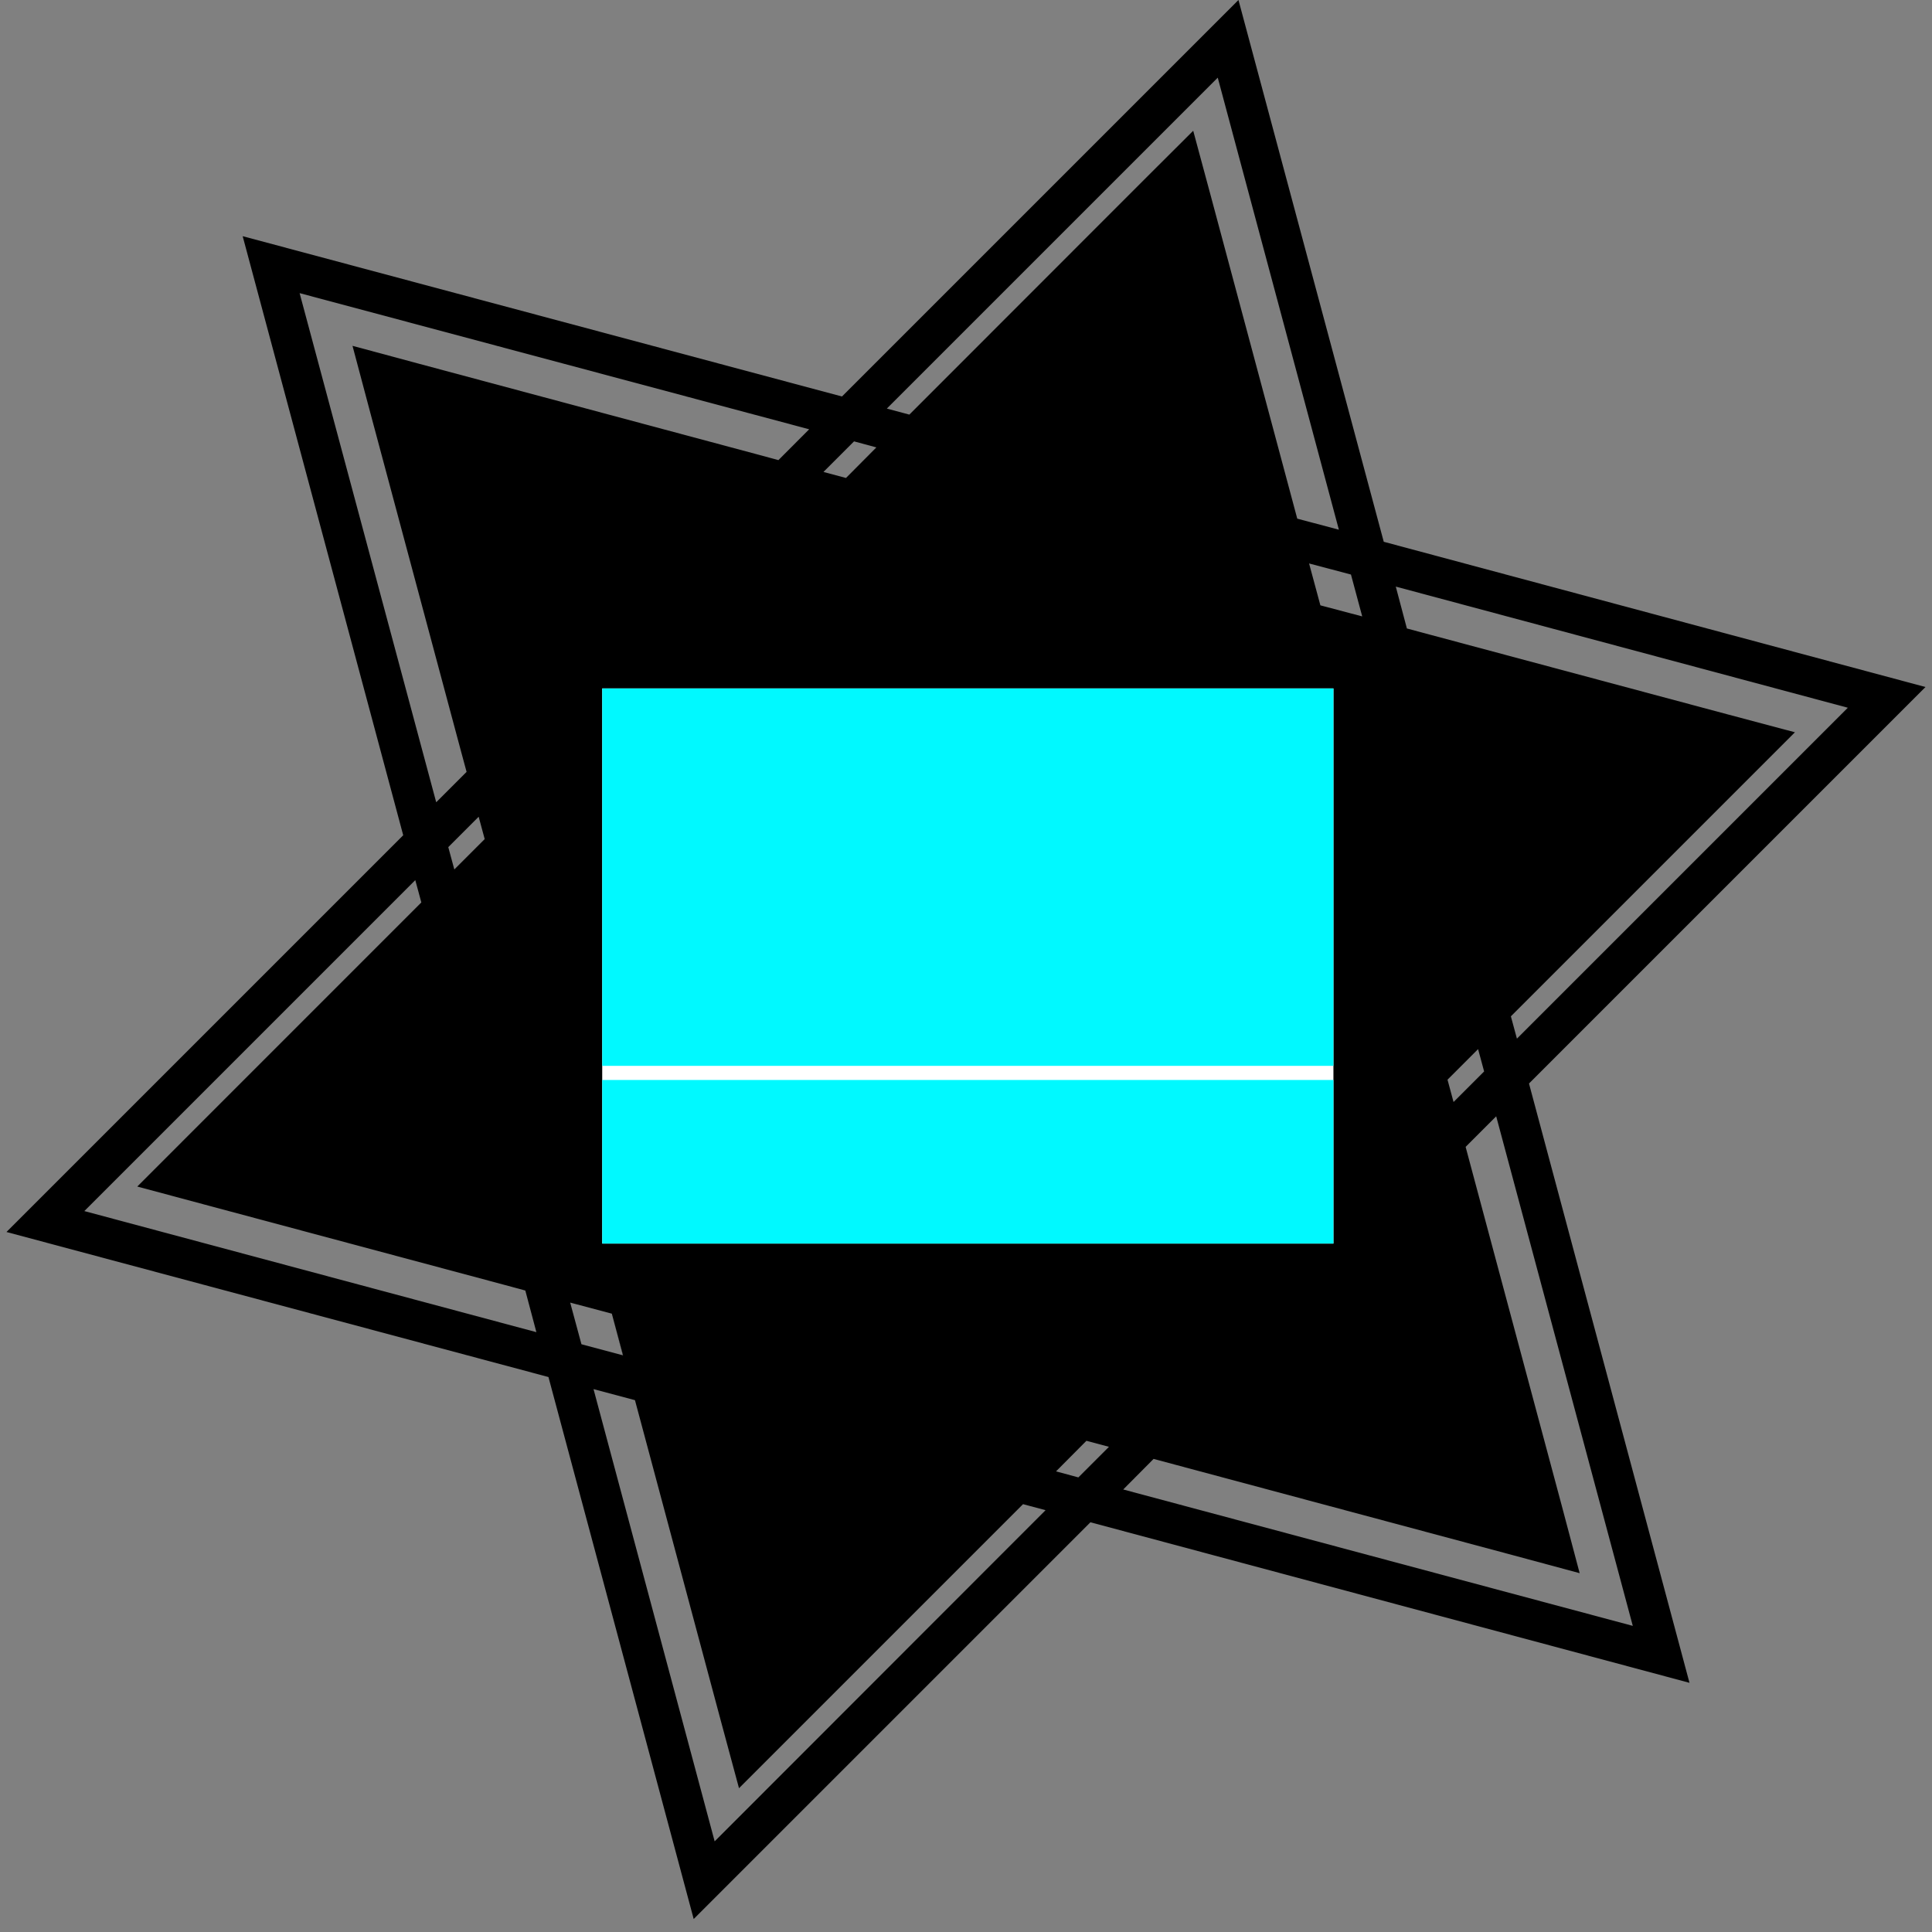 <?xml version="1.0" encoding="utf-8"?>
<!-- Generator: Adobe Illustrator 24.2.1, SVG Export Plug-In . SVG Version: 6.00 Build 0)  -->
<svg version="1.1" xmlns="http://www.w3.org/2000/svg" xmlns:xlink="http://www.w3.org/1999/xlink" x="0px" y="0px"
	 viewBox="0 0 400 400" enable-background="new 0 0 400 400" xml:space="preserve">
<rect x="0" y="0" width="400" height="400" fill="#808080" stroke="none"/>
<g id="Shapes">
	<path d="M126.672,271.98l2.29,8.62h0.04L126.672,271.98z M126.672,271.98l2.29,8.62h0.04
		L126.672,271.98z M126.672,271.98l2.29,8.62h0.04L126.672,271.98z M126.672,271.98l2.29,8.62
		h0.04L126.672,271.98z"/>
	<path d="M398.652,142.24l-112.16-30.07L256.412,0l-82.09,82.09L50.242,48.9l33.24,124.03
		L1.342,255.07l112.21,30.03l30.07,112.21l82.14-82.14l124.03,33.24l-33.23-124.08
		L398.652,142.24z M382.572,146.53l-68.51,68.51l-1.25-4.62l58.81-58.81l-13.95-3.71
		l-61.73-16.53l-4.66-1.25l-2.3-8.67L382.572,146.53z M307.272,221.83l-6.33,6.33l-1.25-4.62
		l6.33-6.33L307.272,221.83z M282.032,127.62l-8.66-2.29l-2.34-8.67l8.67,2.29L282.032,127.62
		z M252.122,16.08l25.08,93.59l-8.62-2.29l-1.25-4.67l-16.54-61.73l-3.75-13.91l-10.2,10.17
		l-48.57,48.6l-4.66-1.25L252.122,16.08z M176.822,91.38l4.62,1.25l-6.29,6.33l-4.66-1.25L176.822,91.38z
		 M17.462,250.74l68.52-68.52l1.25,4.62l-58.81,58.82l13.95,3.74l61.77,16.54l4.62,1.25
		l2.29,8.62L17.462,250.74z M92.812,175.39l6.29-6.29l1.25,4.62l-6.29,6.29L92.812,175.39z
		 M86.902,75.35l-13.92-3.75l3.71,13.95l18.66,69.64l1.25,4.62l-6.29,6.29L62.032,60.69
		l105.5,28.19l-6.37,6.38h-0.01l-4.61-1.25L86.902,75.35z M118.052,269.69l8.62,2.29l2.33,8.62h-0.04
		l-8.58-2.29L118.052,269.69z M147.962,381.23l-25.08-93.63l8.58,2.29l1.25,4.66l16.54,61.77
		l3.75,13.91l58.81-58.81l4.66,1.25L147.962,381.23z M223.262,305.88l-4.62-1.25l6.29-6.33l4.66,1.25
		L223.262,305.88z M338.052,336.62L232.552,308.38l6.29-6.33l4.66,1.25l69.64,18.66l13.91,3.75
		l-3.7-13.95l-18.66-69.64l-1.25-4.67l6.33-6.33L338.052,336.62z"/>
</g>
<g id="no-tagline">
	<rect x="124.682" y="142.533" fill="#FFFFFF" width="151.391" height="114.934"/>
</g>
<g id="tagline">
	<g>
		<rect x="124.682" y="142.533" fill="#00F9FF" width="151.391" height="78.139"/>
		<rect x="124.682" y="223.598" fill="#00F9FF" width="151.391" height="33.869"/>
	</g>
</g>
</svg>
